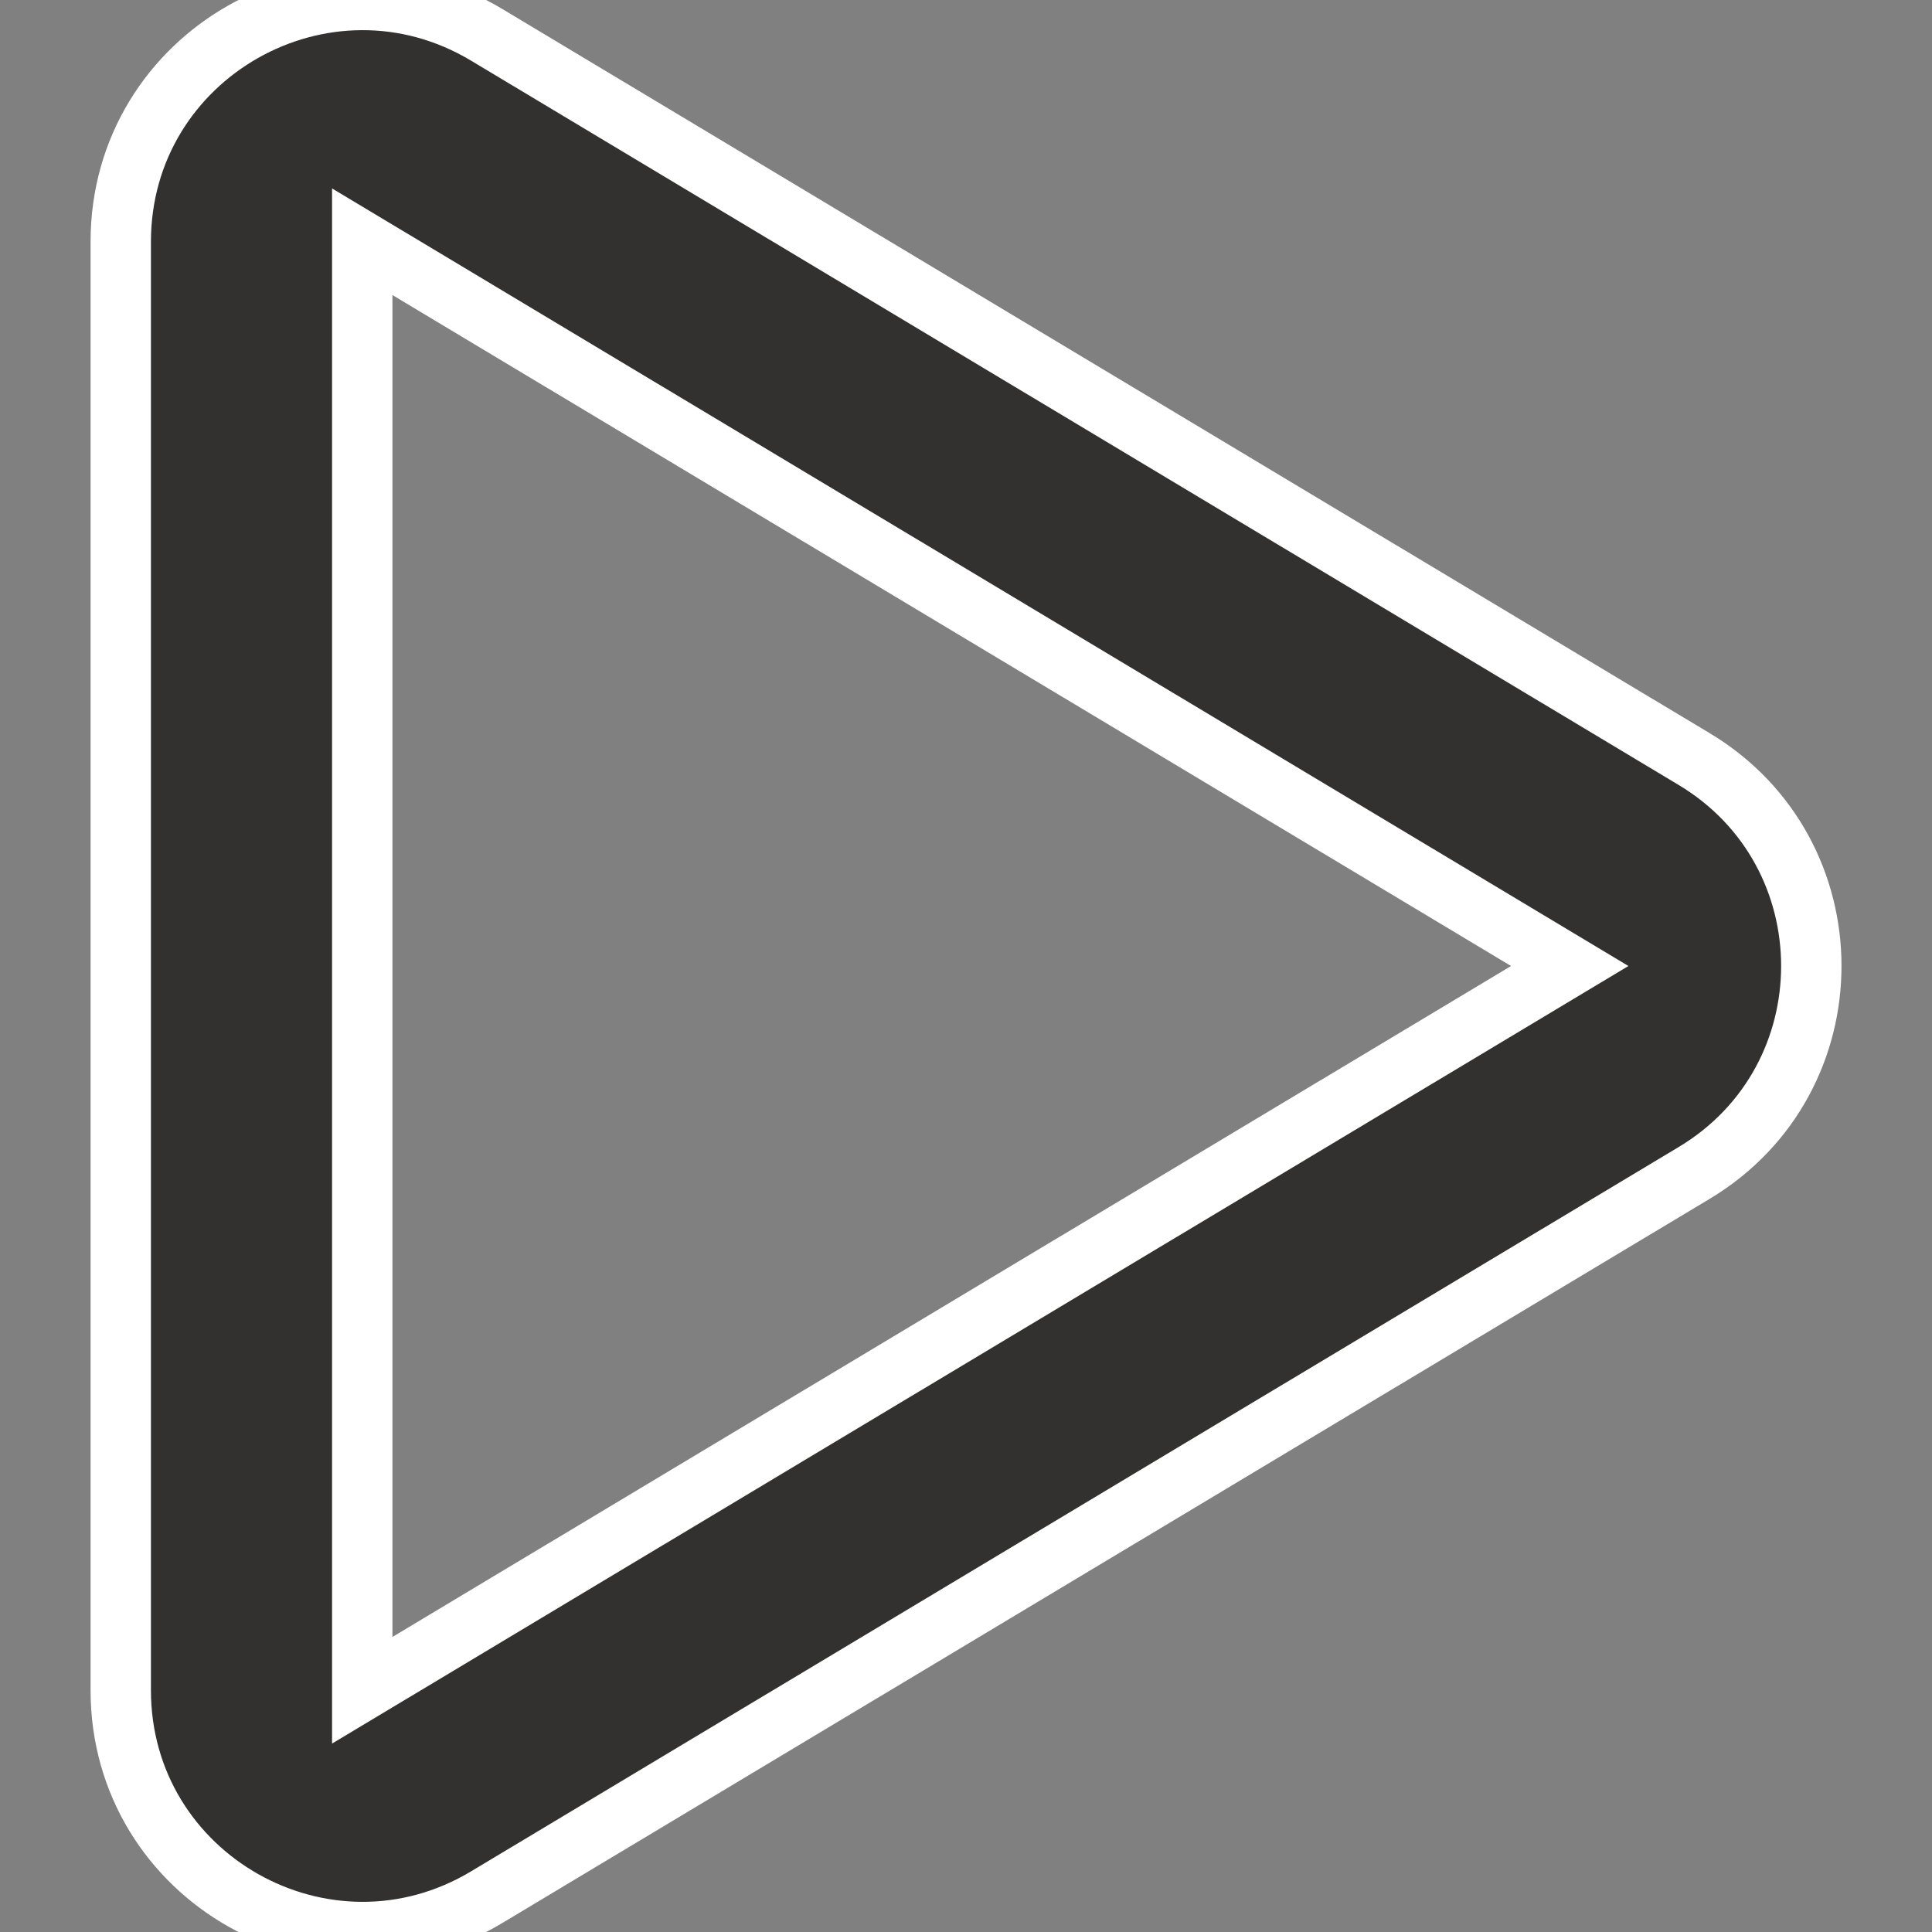 <svg width="16" height="16" viewBox="0 0 16 16" fill="none" xmlns="http://www.w3.org/2000/svg">
<rect x="0" y="0" width="16" height="16" fill="#808080" stroke="none"/>
<g clip-path="url(#clip0_12113_42251)">
<path d="M3 13.998L13 8L3 2.002V13.998ZM1 13.998V2.002C1 0.448 2.696 -0.512 4.03 0.288L14.03 6.286C15.324 7.062 15.324 8.938 14.03 9.714L4.03 15.712C2.696 16.512 1 15.552 1 13.998Z" fill="#323130" stroke-width="0.5" stroke="#FFF"/>
</g>
<defs>
<clipPath id="clip0_12113_42251">
<rect width="16" height="16" fill="white"/>
</clipPath>
</defs>
</svg>
